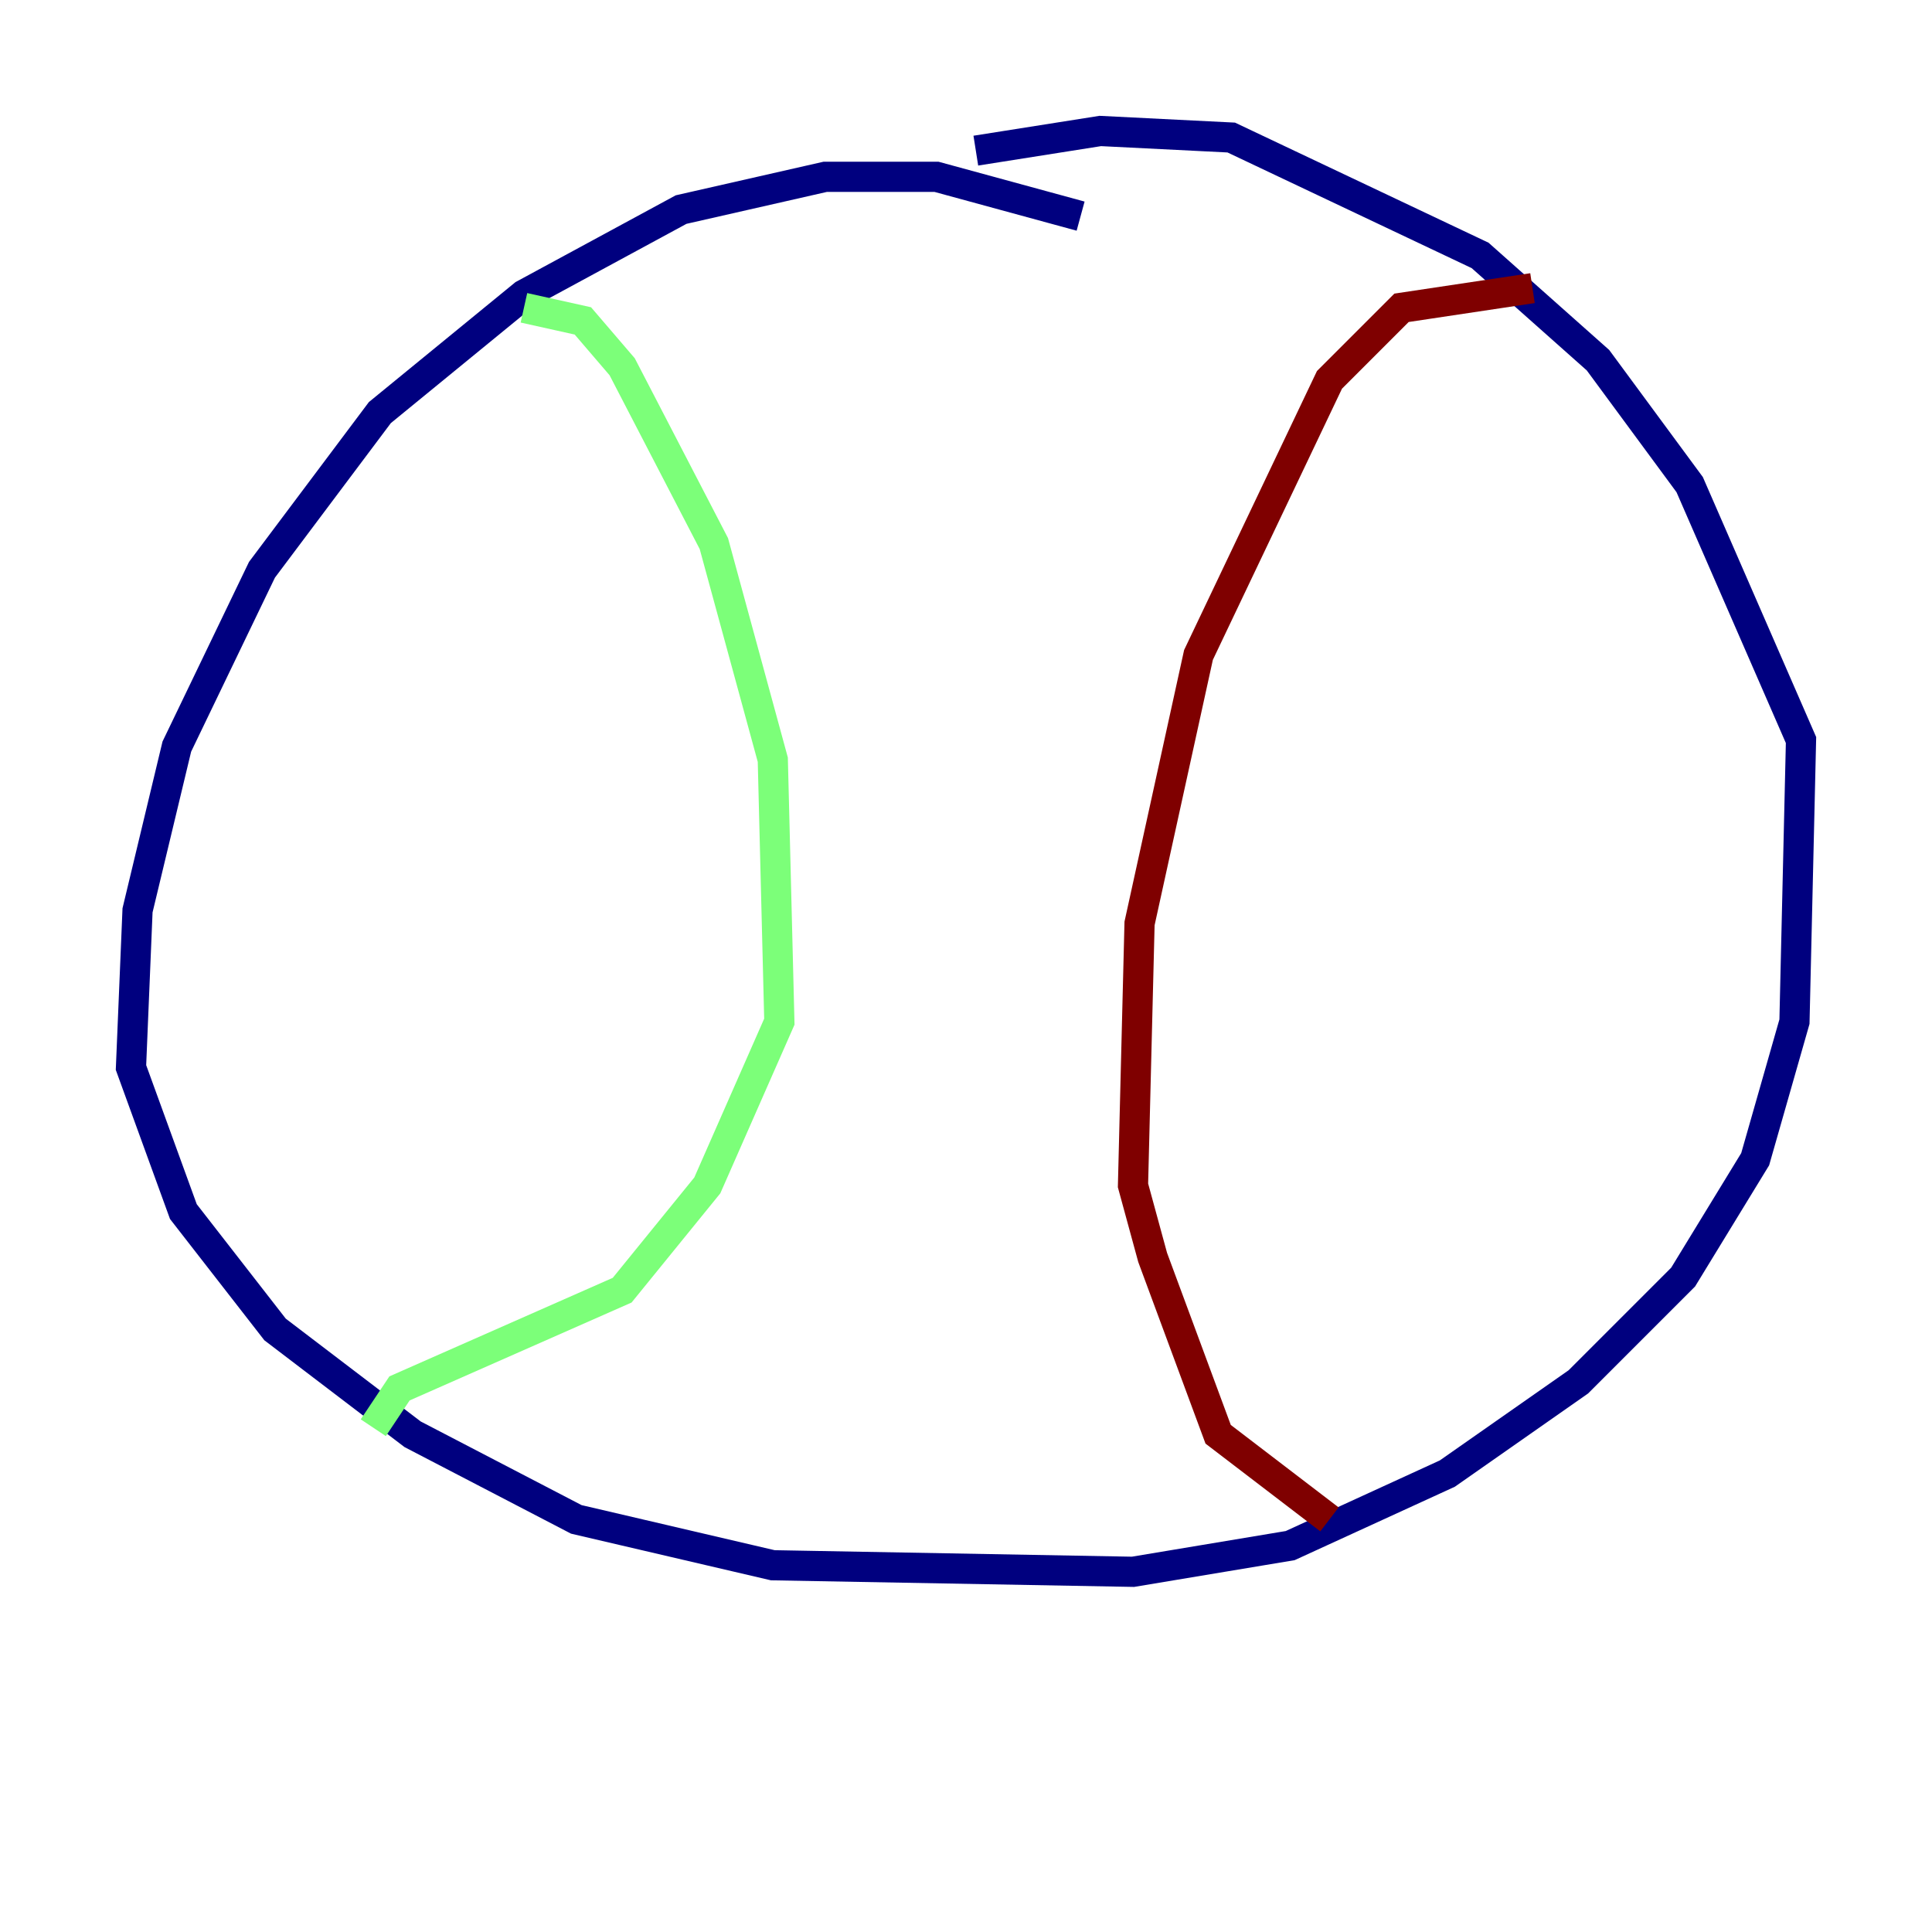 <?xml version="1.0" encoding="utf-8" ?>
<svg baseProfile="tiny" height="128" version="1.2" viewBox="0,0,128,128" width="128" xmlns="http://www.w3.org/2000/svg" xmlns:ev="http://www.w3.org/2001/xml-events" xmlns:xlink="http://www.w3.org/1999/xlink"><defs /><polyline fill="none" points="71.593,14.319 62.047,11.715 54.671,11.715 45.125,13.885 34.712,19.525 25.166,27.336 17.356,37.749 11.715,49.464 9.112,60.312 8.678,70.725 12.149,80.271 18.224,88.081 27.336,95.024 38.183,100.664 51.2,103.702 75.064,104.136 85.478,102.4 95.891,97.627 104.57,91.552 111.512,84.61 116.285,76.8 118.888,67.688 119.322,49.031 111.946,32.108 105.871,23.864 98.061,16.922 81.573,9.112 72.895,8.678 64.651,9.98" stroke="#00007f" stroke-width="2" /><polyline fill="none" points="34.712,20.393 38.617,21.261 41.22,24.298 47.295,36.014 51.2,50.332 51.634,67.688 46.861,78.536 41.22,85.478 26.468,91.986 24.732,94.59" stroke="#7cff79" stroke-width="2" /><polyline fill="none" points="101.532,19.091 92.854,20.393 88.081,25.166 79.403,43.39 75.498,61.18 75.064,78.536 76.366,83.308 80.705,95.024 88.081,100.664" stroke="#7f0000" stroke-width="2" /></svg>
